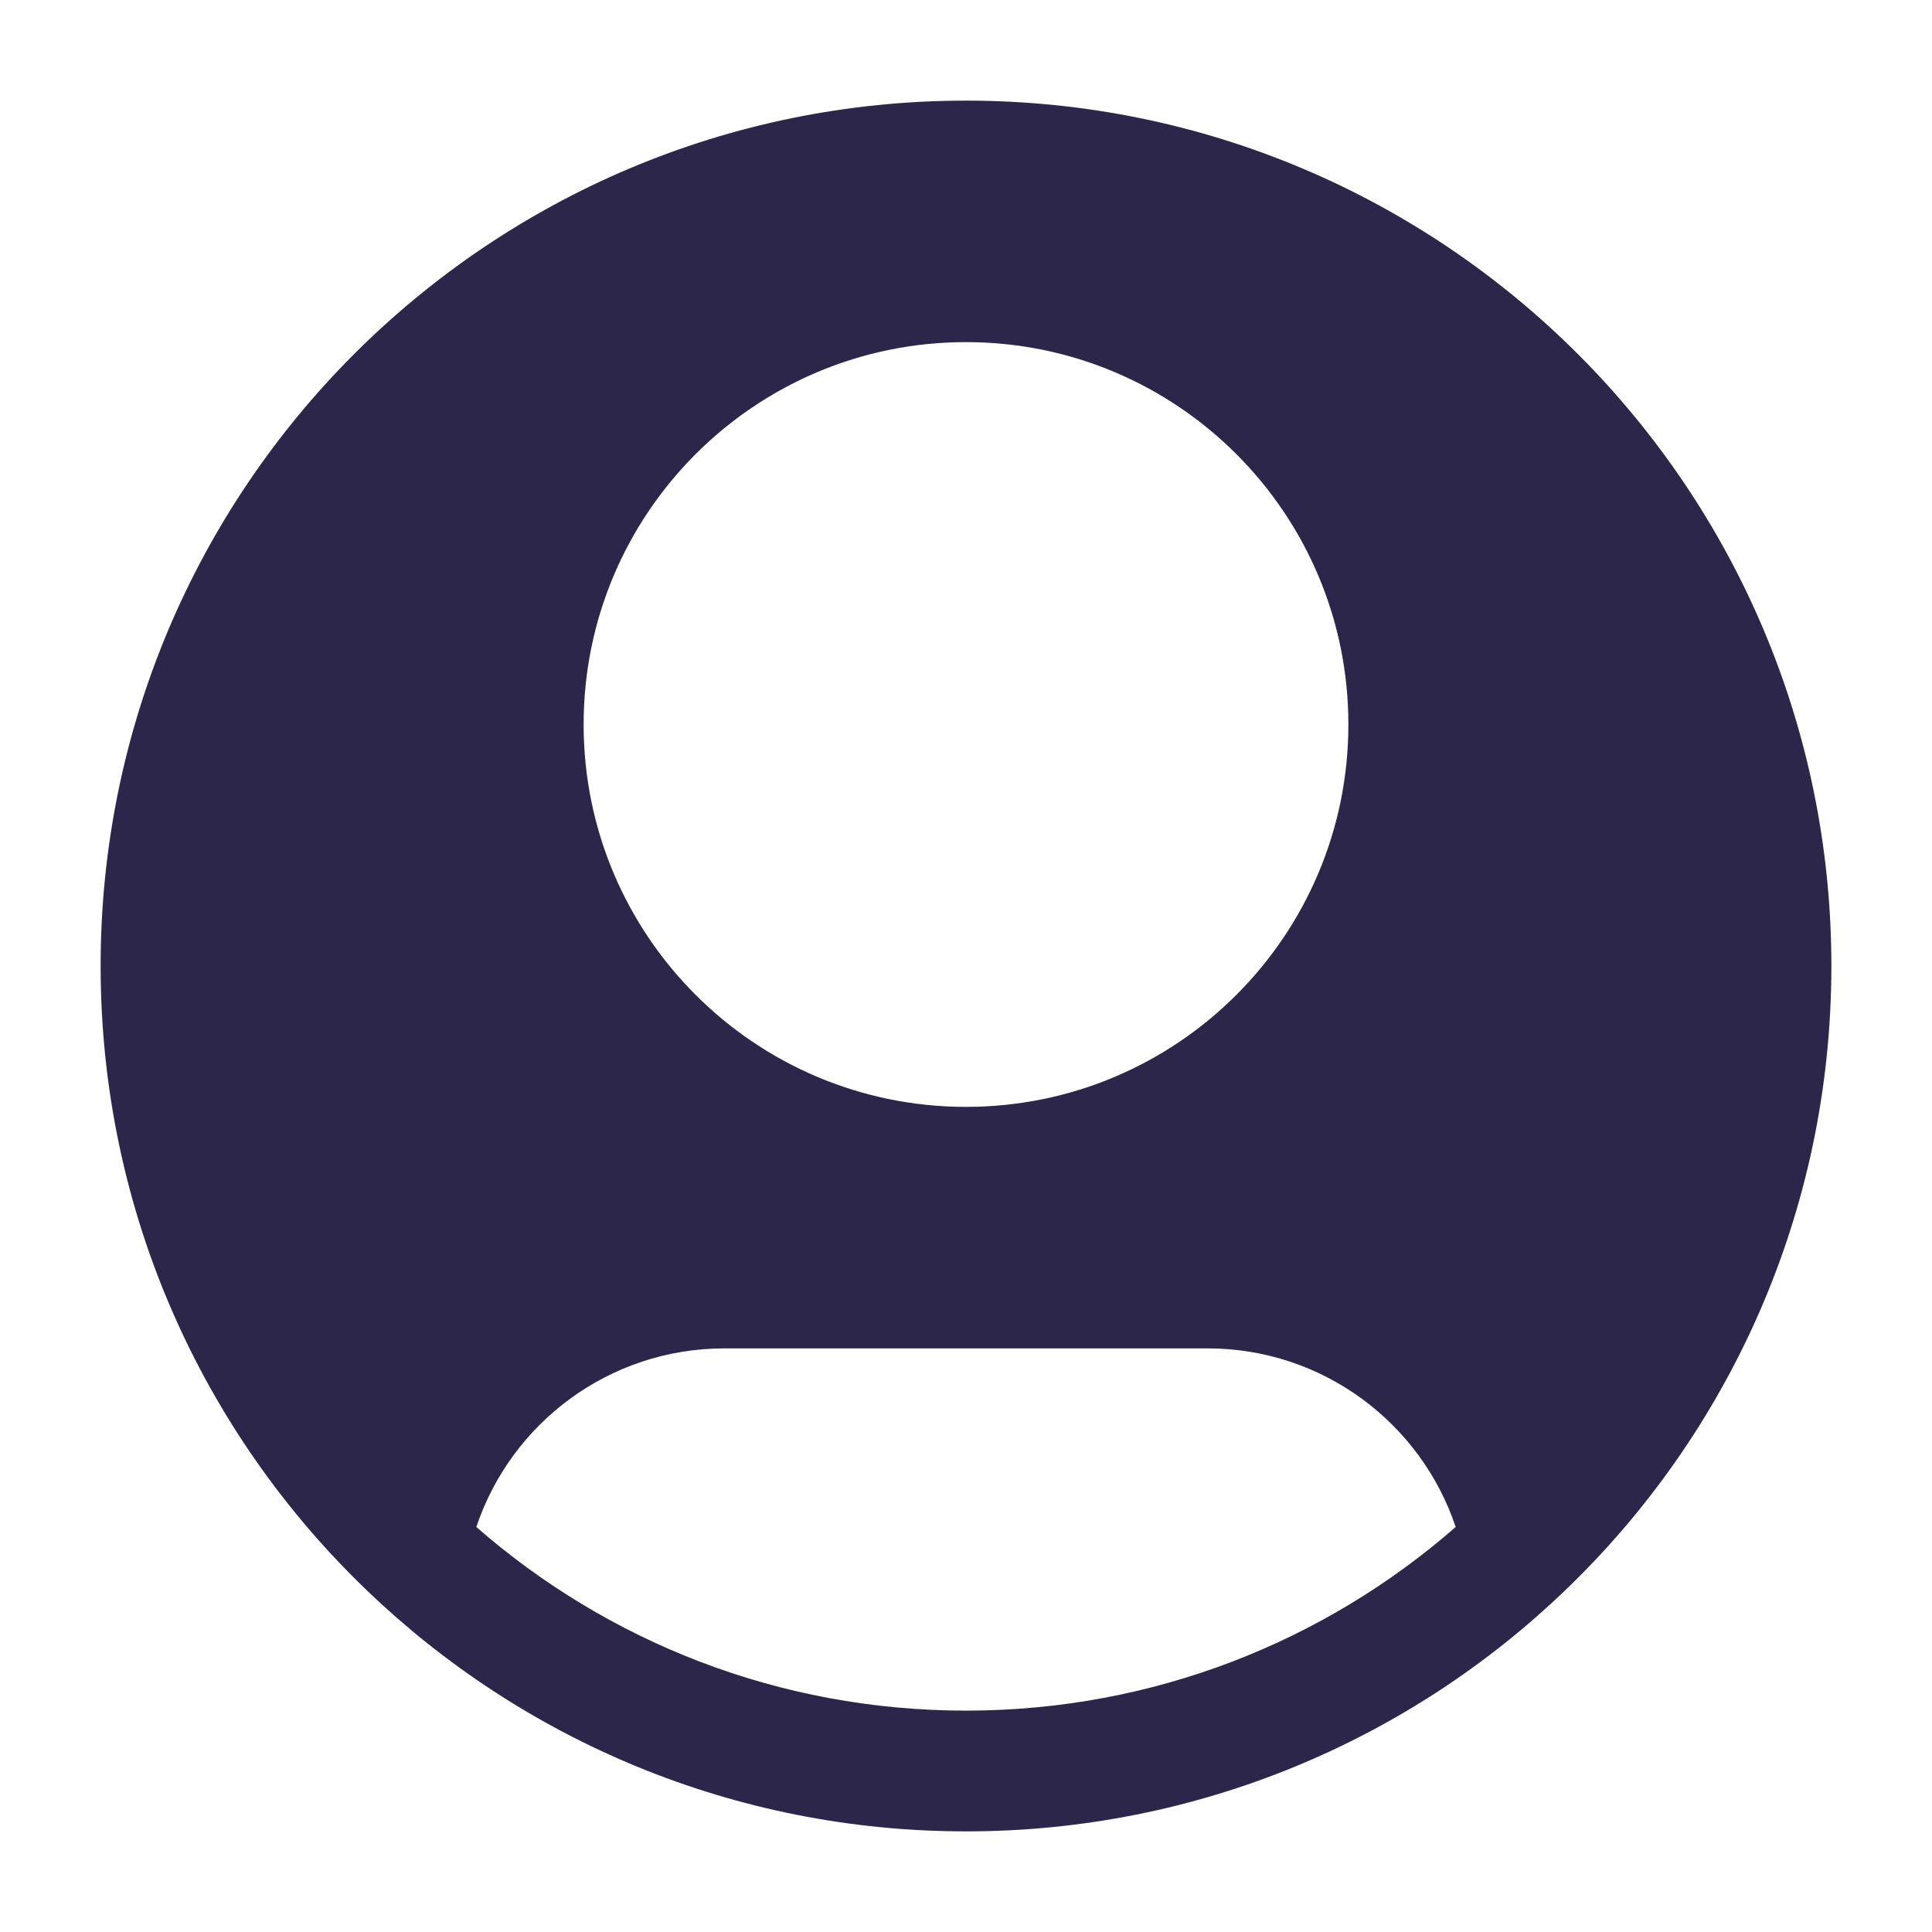 <svg xmlns="http://www.w3.org/2000/svg" width="24" height="24" viewBox="0 0 24 24">
  <defs/>
  <path fill="#2D264B" d="M1.25,12 C1.25,6.063 6.063,1.25 12,1.25 C17.937,1.25 22.75,6.063 22.75,12 C22.75,15.049 21.48,17.802 19.442,19.757 C17.512,21.61 14.888,22.75 12,22.75 C9.112,22.75 6.488,21.61 4.558,19.757 C2.52,17.802 1.25,15.049 1.25,12 Z M12,4.25 C9.377,4.25 7.25,6.377 7.25,9 C7.25,11.623 9.377,13.75 12,13.75 C14.623,13.75 16.75,11.623 16.75,9 C16.75,6.377 14.623,4.25 12,4.25 Z M18.083,18.969 C17.652,17.679 16.434,16.75 15,16.75 L9,16.75 C7.566,16.75 6.348,17.679 5.917,18.969 C7.544,20.39 9.671,21.25 12,21.25 C14.329,21.25 16.456,20.39 18.083,18.969 Z"/>
</svg>

